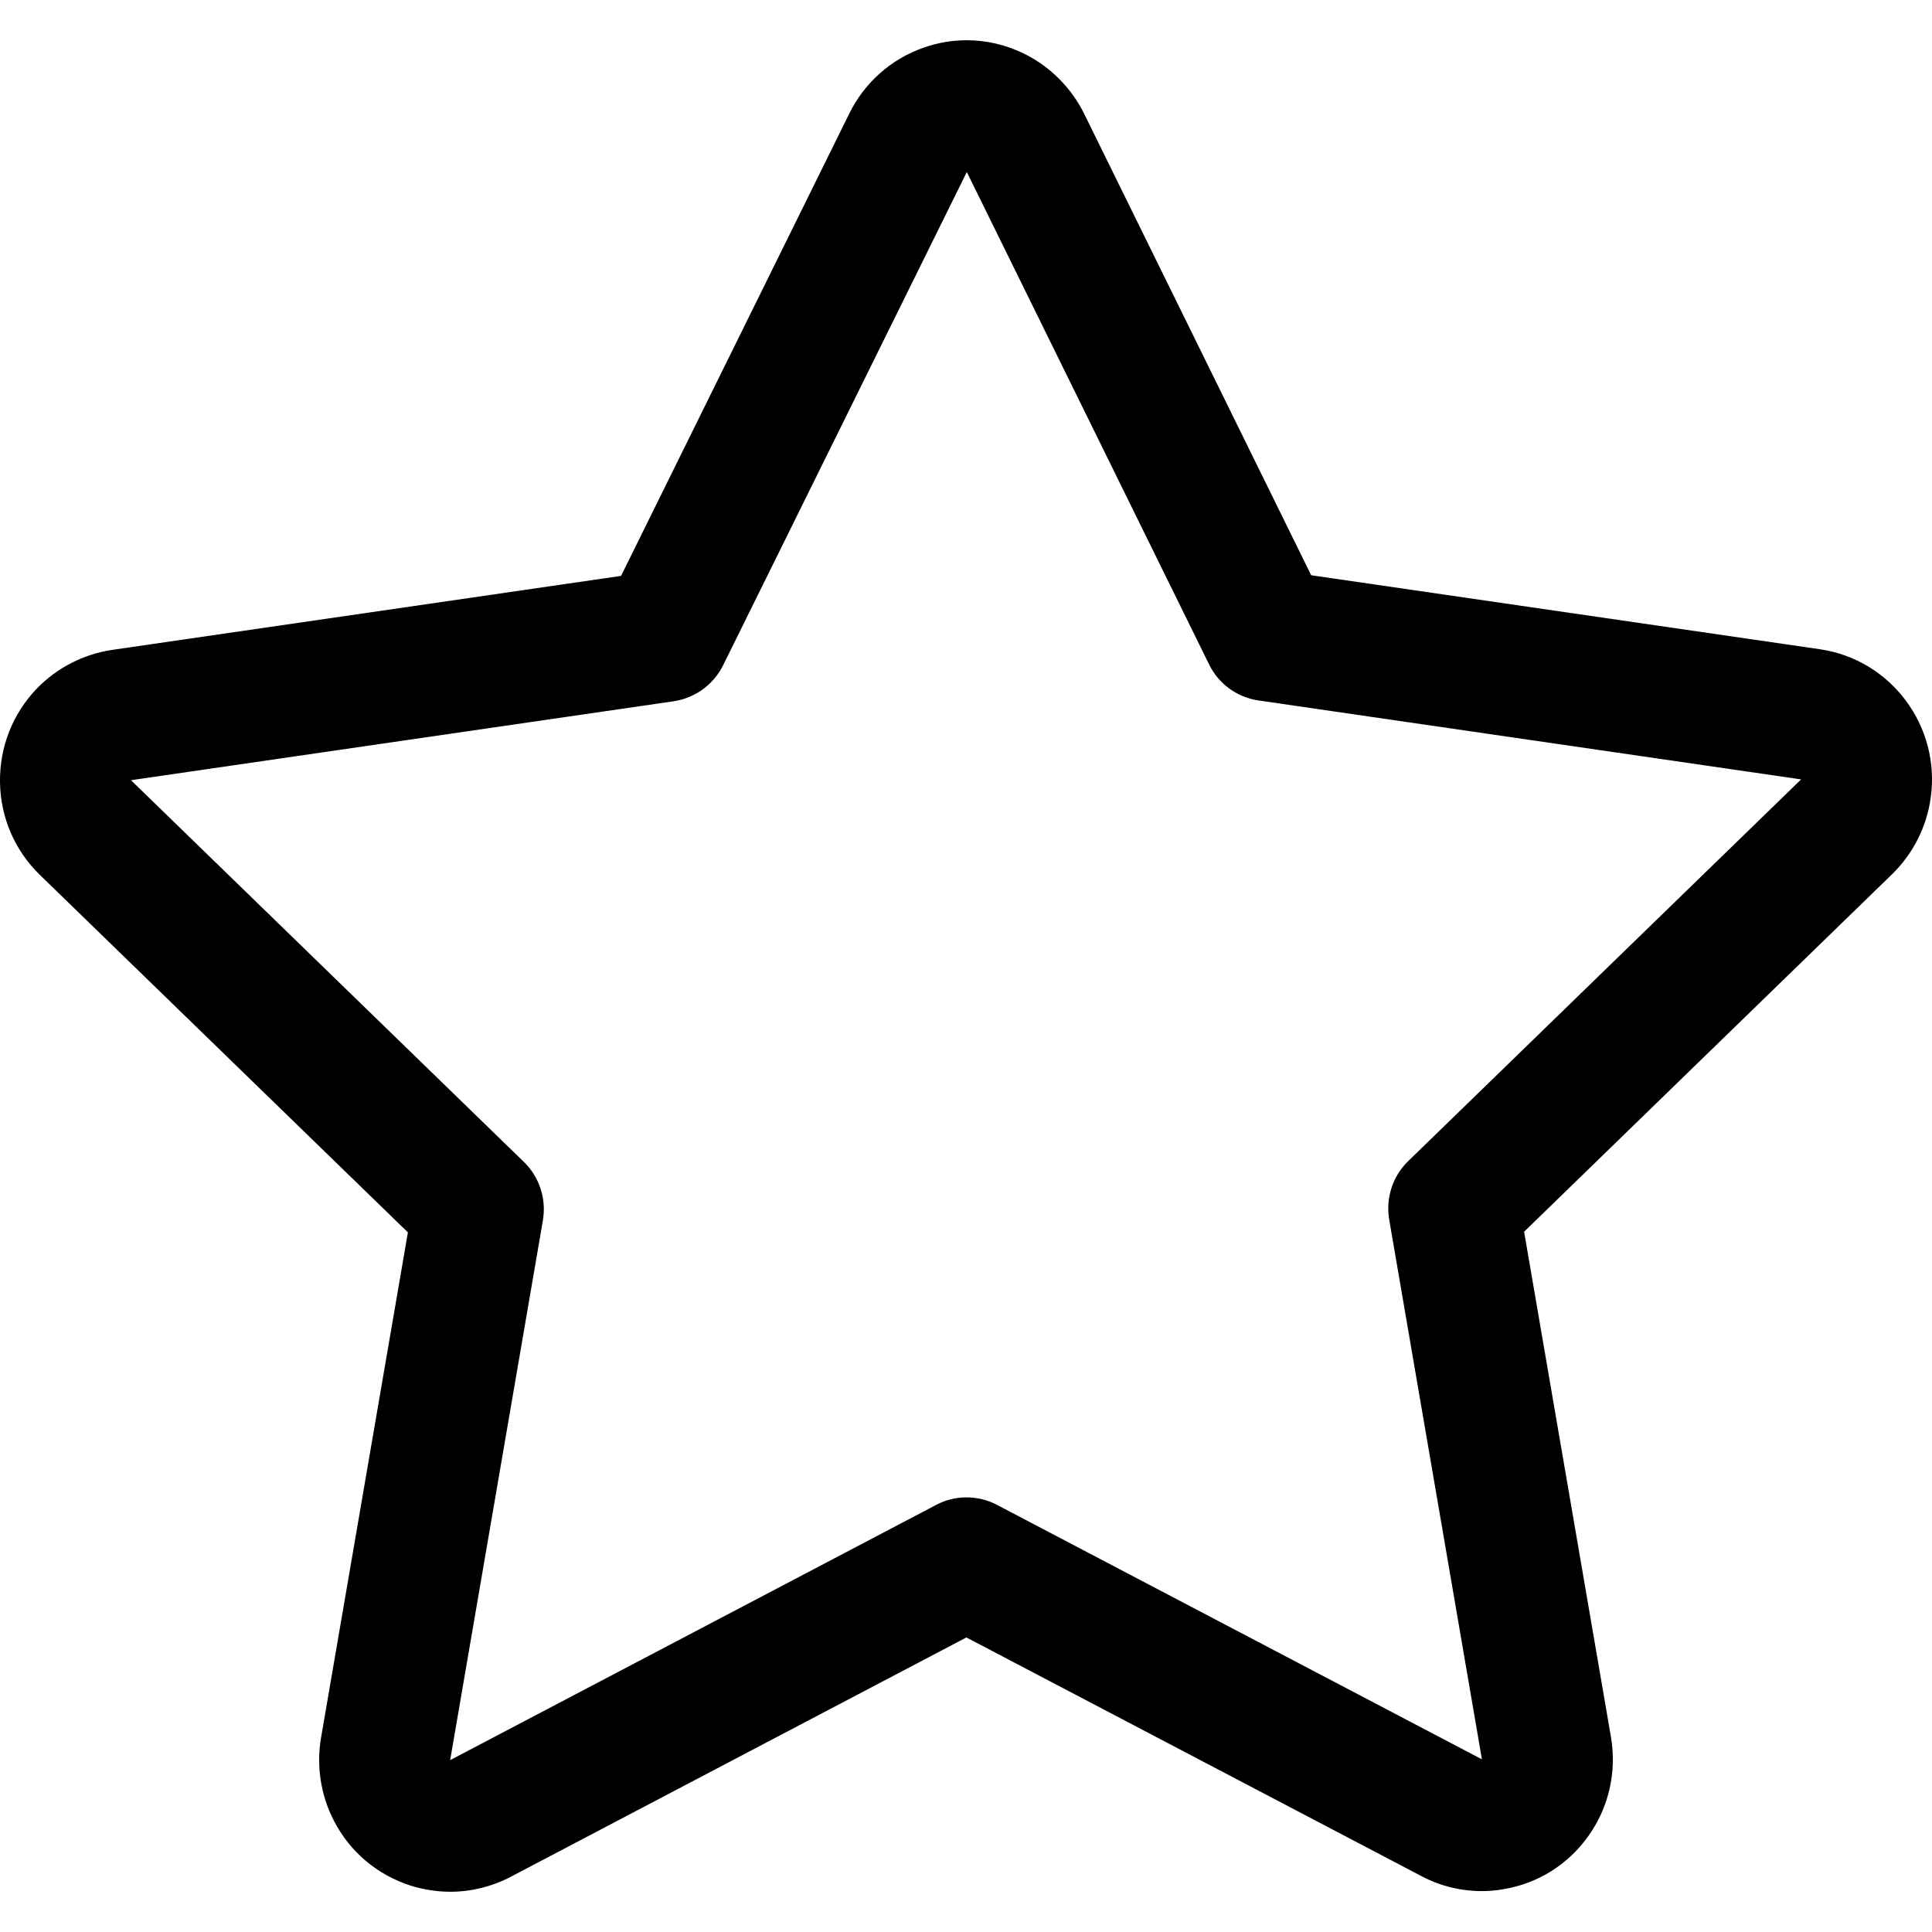 <svg width="24" height="24" viewBox="0 0 24 24" fill="none" xmlns="http://www.w3.org/2000/svg">
<g clip-path="url(#clip0)">
<path d="M5.594 23.5C5.429 23.5 5.265 23.474 5.104 23.425C4.689 23.292 4.349 23.008 4.149 22.62C3.985 22.306 3.928 21.938 3.988 21.587L5.067 15.309L0.495 10.868C0.182 10.563 0.007 10.156 0 9.718C-0.006 9.281 0.156 8.868 0.457 8.554C0.708 8.295 1.04 8.125 1.394 8.073L7.715 7.154L10.546 1.419C10.735 1.03 11.065 0.735 11.473 0.592C11.646 0.531 11.826 0.5 12.009 0.5C12.254 0.5 12.493 0.556 12.718 0.665C13.045 0.825 13.313 1.094 13.473 1.424L16.288 7.146L22.607 8.065C23.495 8.194 24.112 9.026 23.983 9.917C23.933 10.274 23.762 10.608 23.506 10.858L18.933 15.301L20.012 21.579C20.085 22.009 19.987 22.444 19.737 22.8C19.485 23.158 19.11 23.395 18.683 23.467C18.593 23.484 18.5 23.492 18.407 23.492C18.147 23.492 17.887 23.428 17.656 23.305L12.005 20.341L6.345 23.314C6.113 23.436 5.852 23.5 5.594 23.5ZM8.983 8.264C8.864 8.505 8.634 8.671 8.371 8.711L1.627 9.692L6.508 14.434C6.702 14.622 6.789 14.894 6.744 15.16L5.592 21.865L11.63 18.694C11.745 18.632 11.875 18.601 12.005 18.601C12.136 18.601 12.266 18.632 12.381 18.692L18.409 21.855L17.257 15.15C17.212 14.884 17.299 14.612 17.493 14.424L22.374 9.682L15.632 8.701C15.367 8.662 15.137 8.495 15.02 8.254L12.01 2.137L8.983 8.264Z" fill="black"/>
</g>
<defs>
<clipPath id="clip0">
<rect width="24" height="24" fill="white"/>
</clipPath>
</defs>
</svg>
